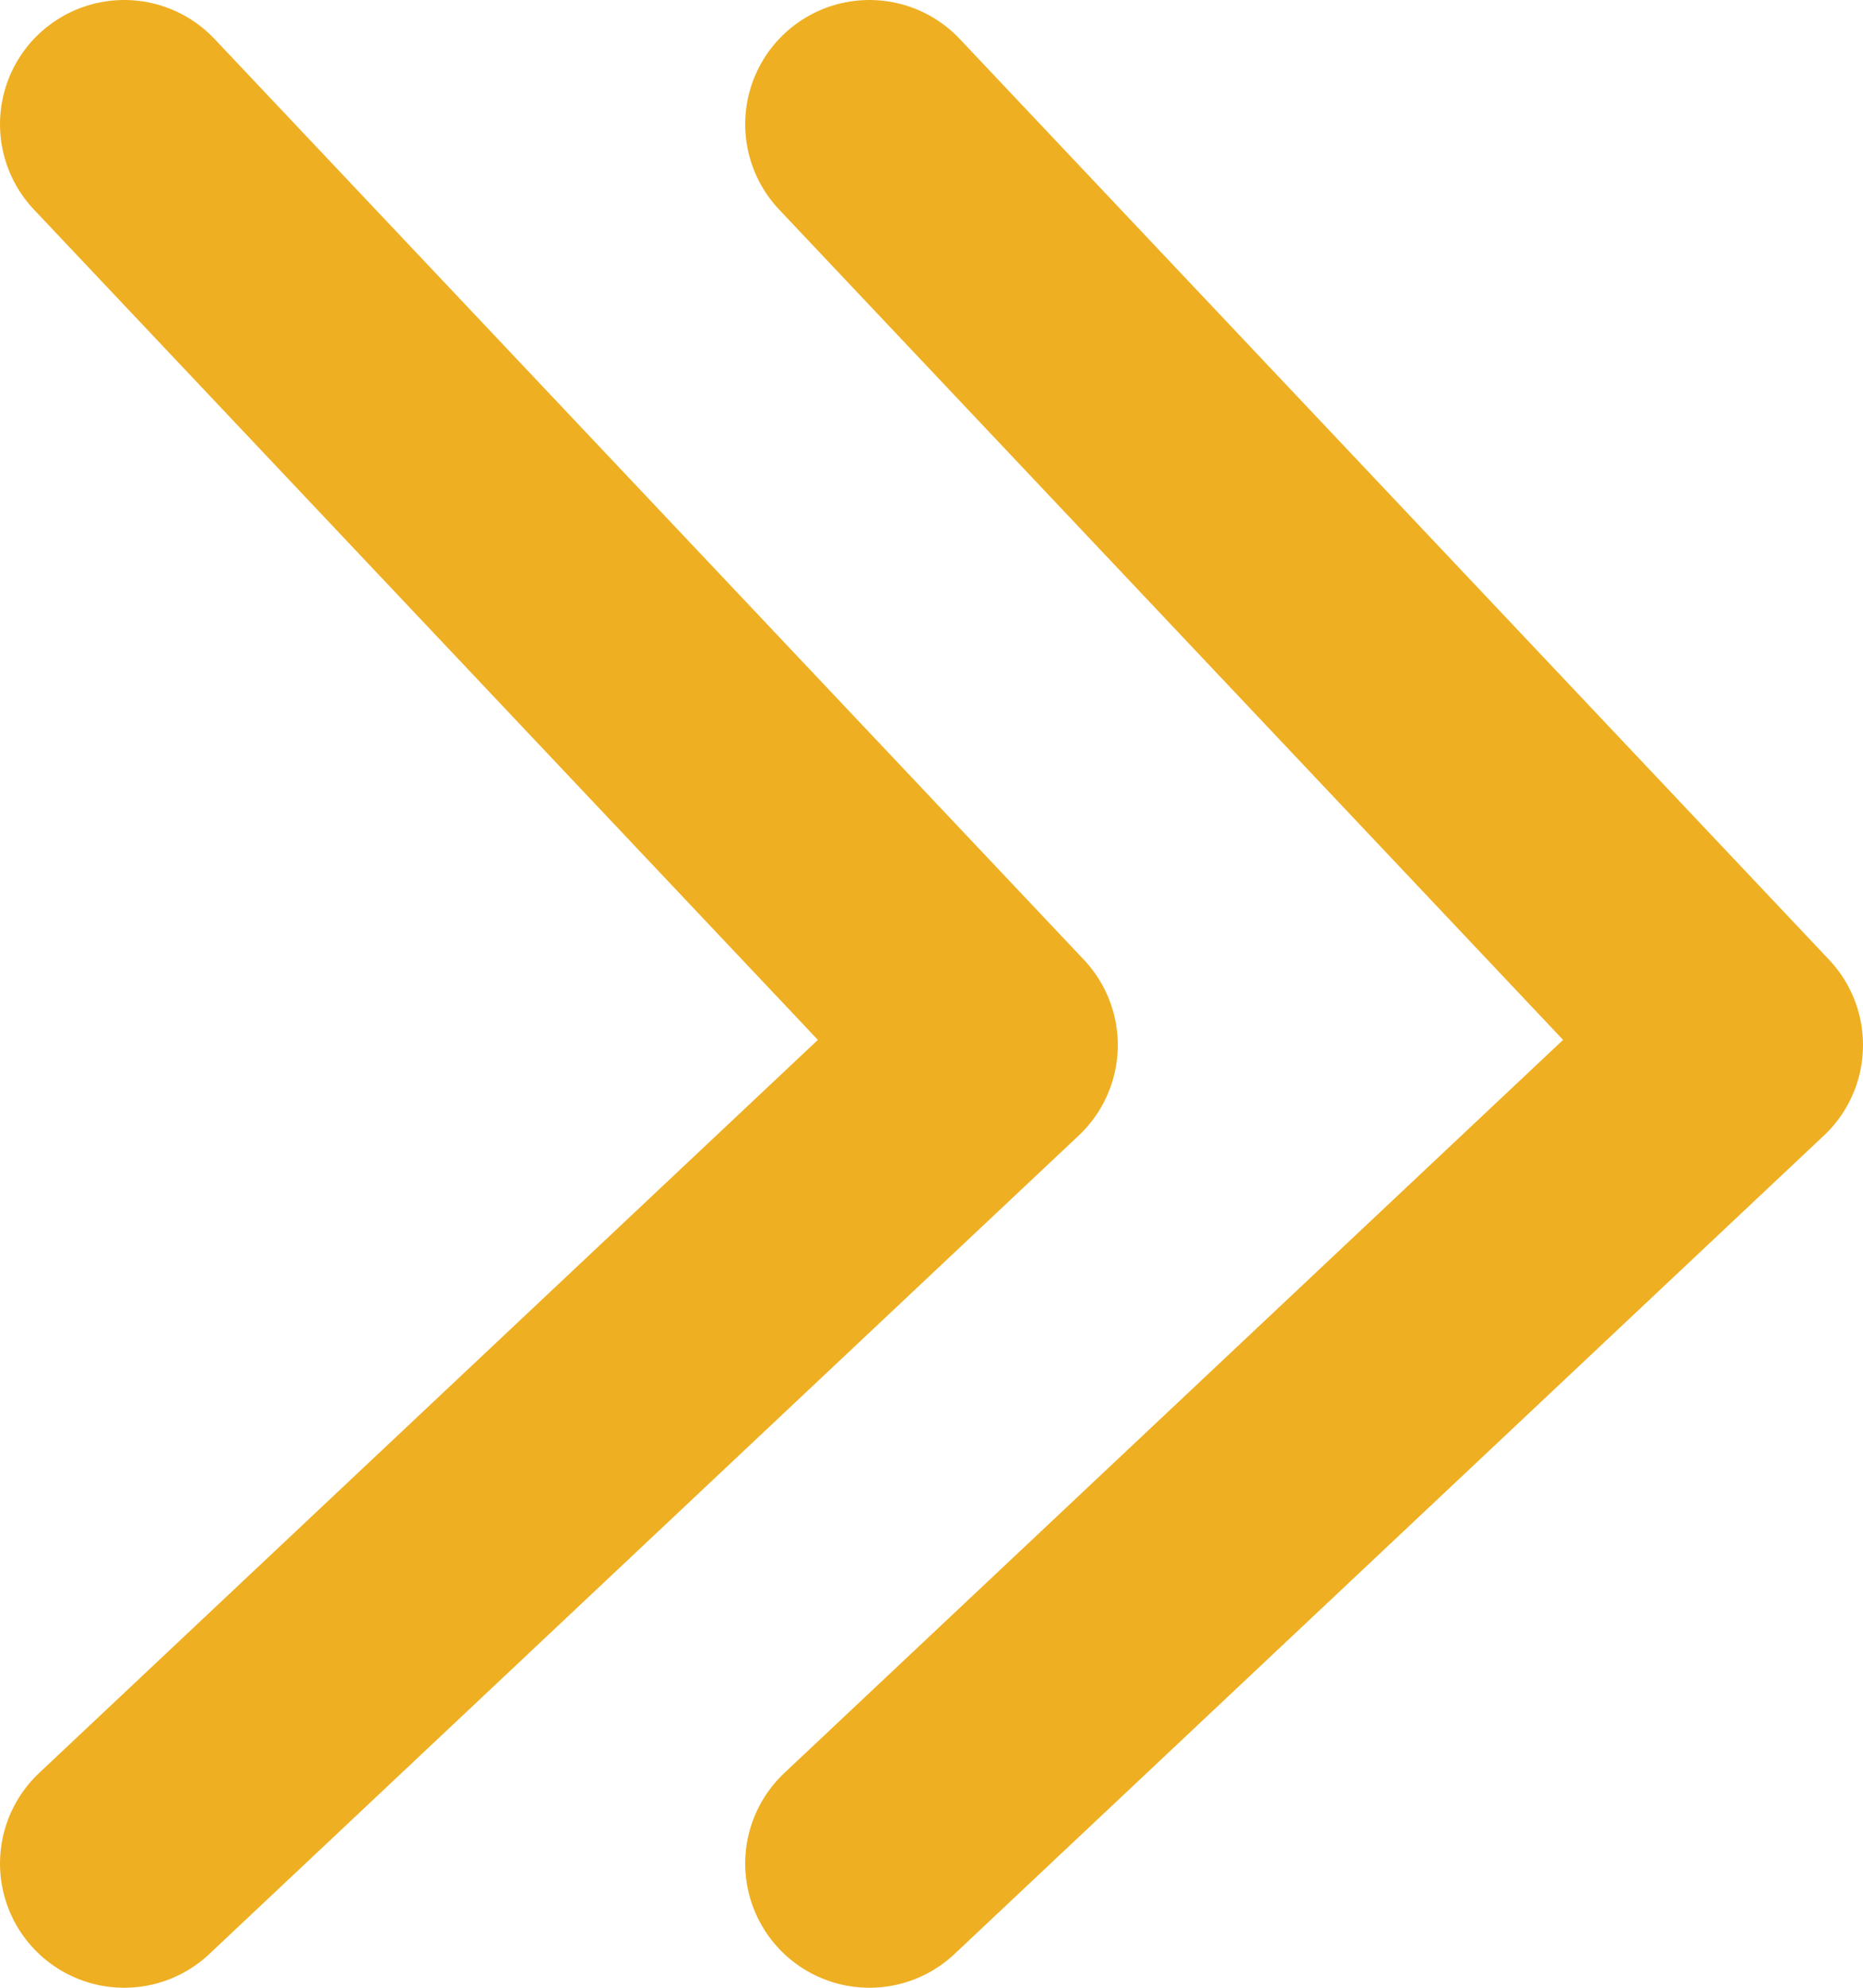 <svg width="15" height="16" viewBox="0 0 15 16" fill="none" xmlns="http://www.w3.org/2000/svg">
<path d="M1 1L8 8.412L1 15" stroke="#EFAF22" stroke-width="2" stroke-linecap="round" stroke-linejoin="round"/>
<path d="M7 1L14 8.412L7 15" stroke="#EFAF22" stroke-width="2" stroke-linecap="round" stroke-linejoin="round"/>
</svg>
